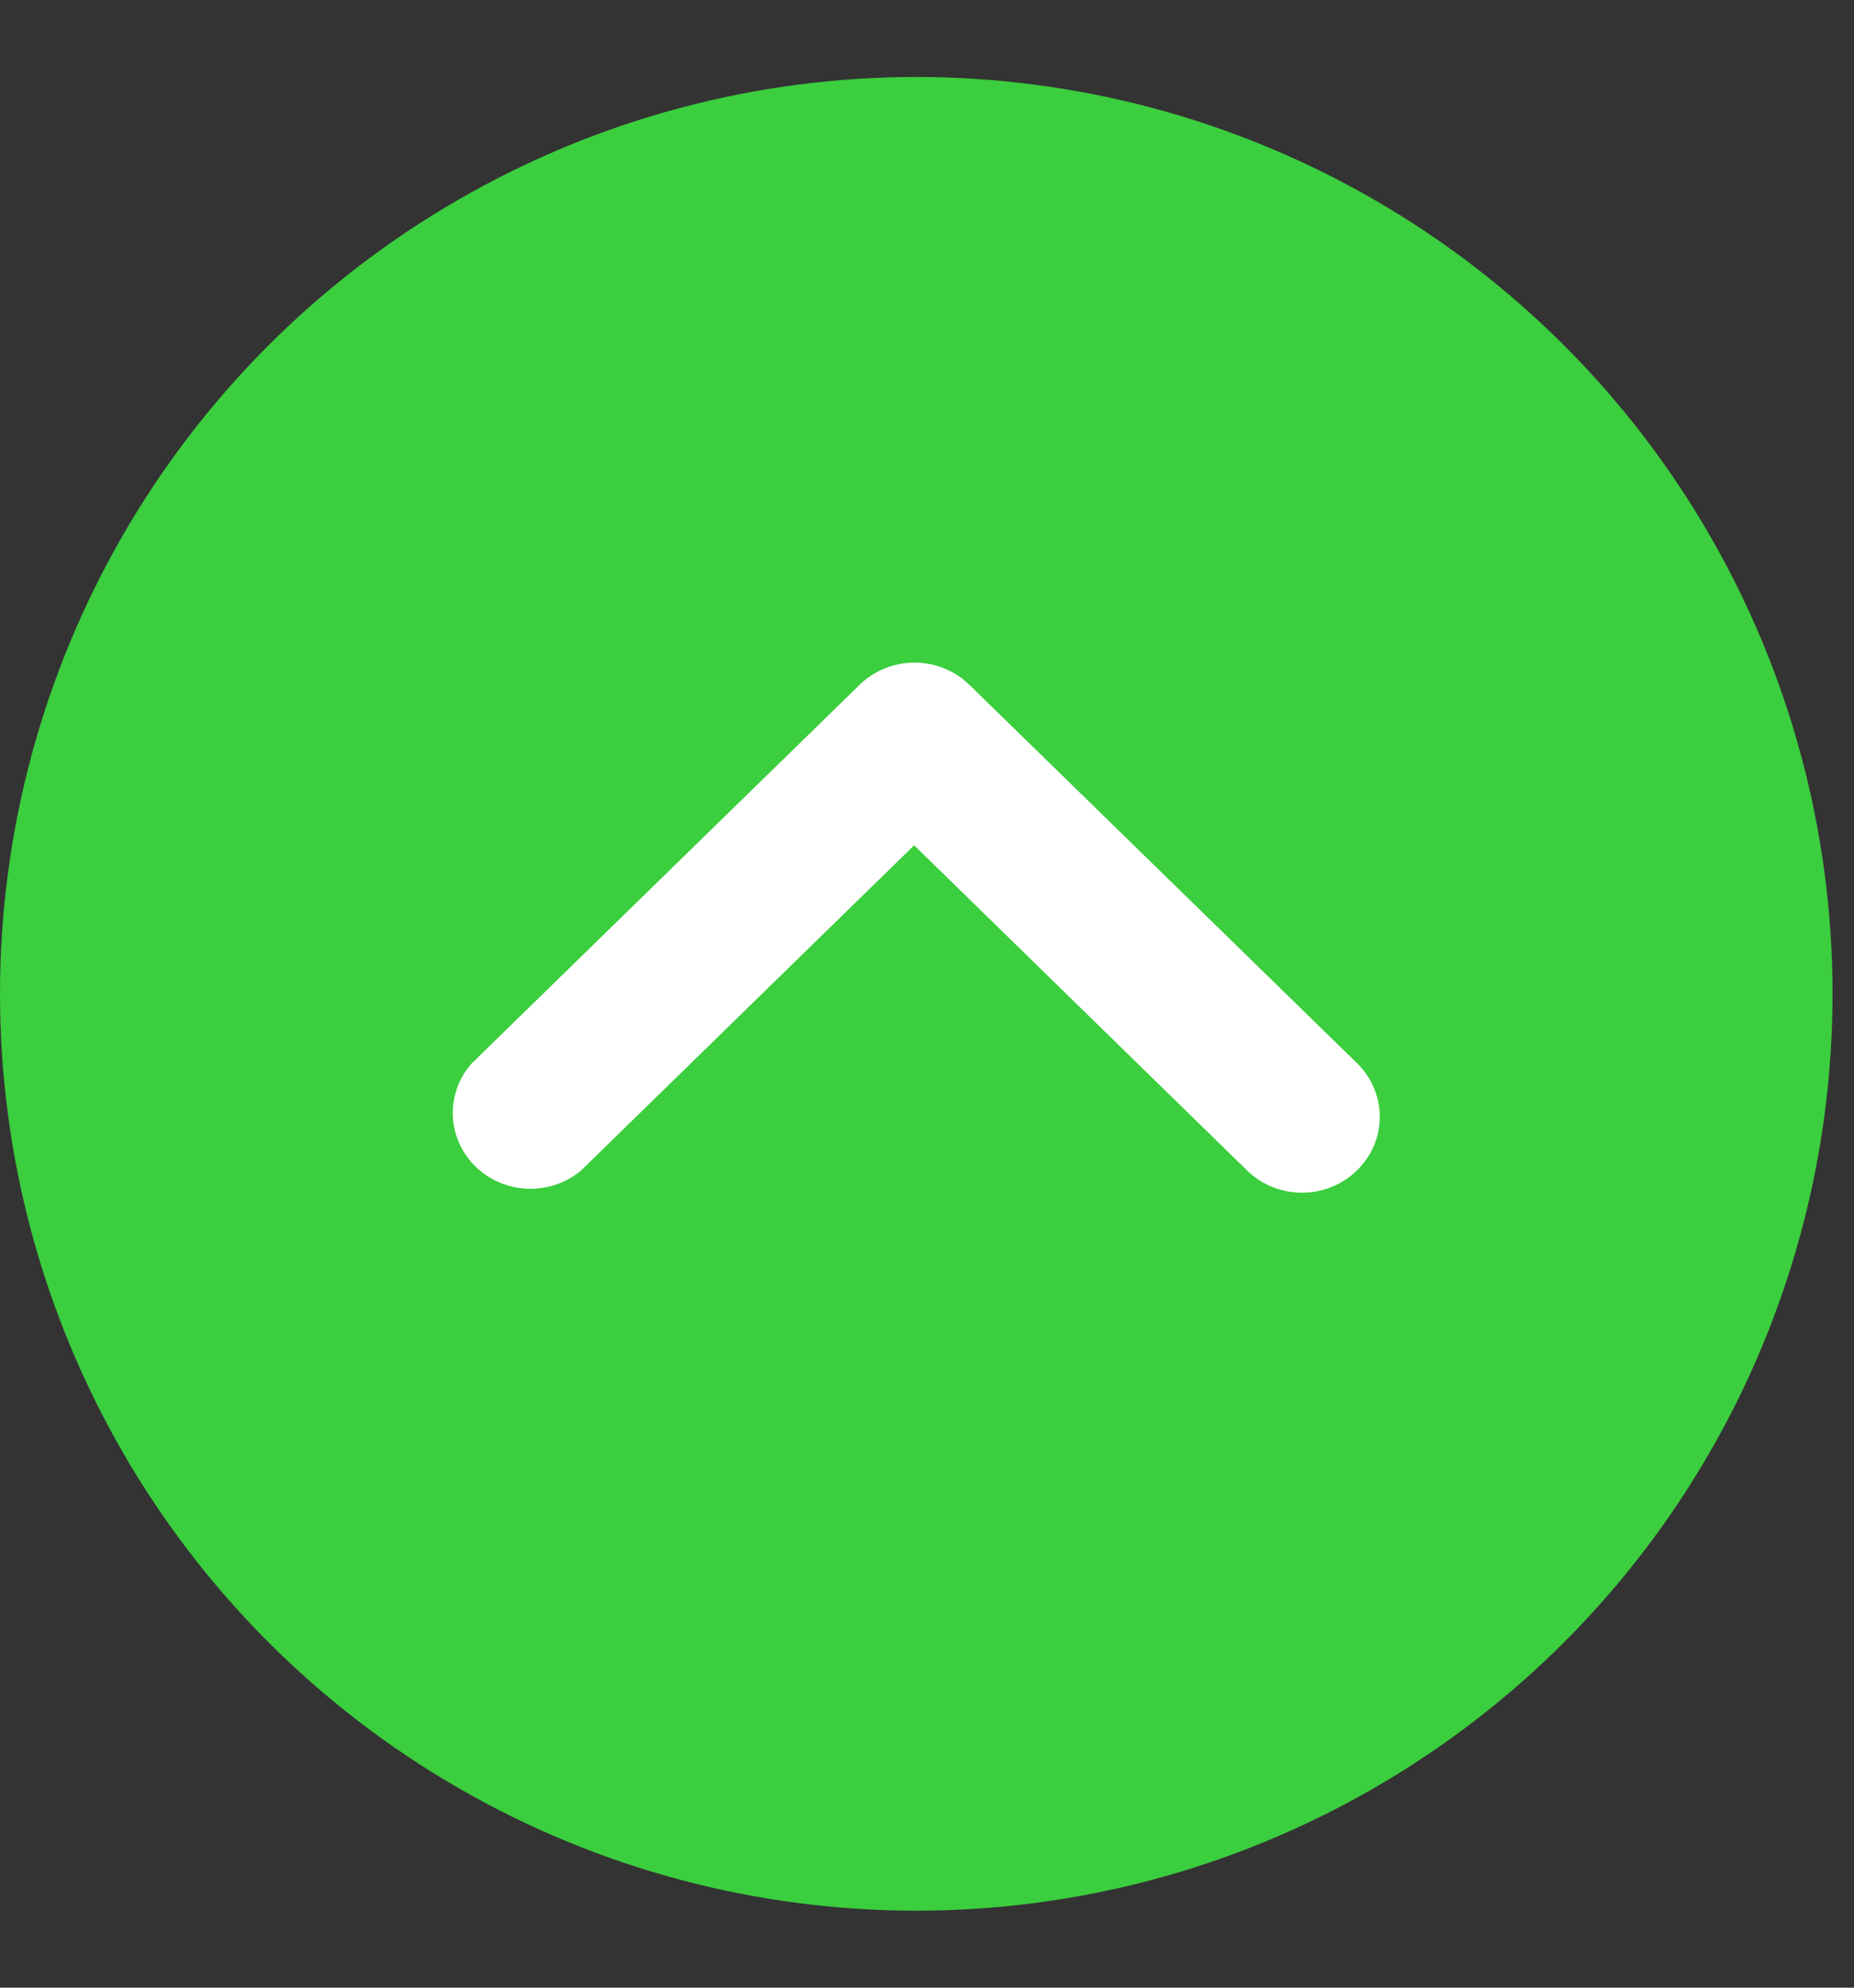 <svg width="14" height="15" viewBox="0 0 14 15" fill="none" xmlns="http://www.w3.org/2000/svg">
<rect x="0" y="0" width="14" height="15" fill="#333333" stroke="none"/>
<circle cx="6.919" cy="7.5" r="6.919" fill="#3BCE3E"/>
<path d="M10.245 8.834C10.017 9.056 9.647 9.056 9.418 8.834L6.903 6.379L4.387 8.834C4.141 9.039 3.771 9.011 3.56 8.771C3.372 8.557 3.372 8.241 3.56 8.027L6.492 5.167C6.721 4.945 7.09 4.945 7.319 5.167L10.251 8.027C10.477 8.252 10.475 8.612 10.245 8.834Z" fill="white"/>
</svg>

